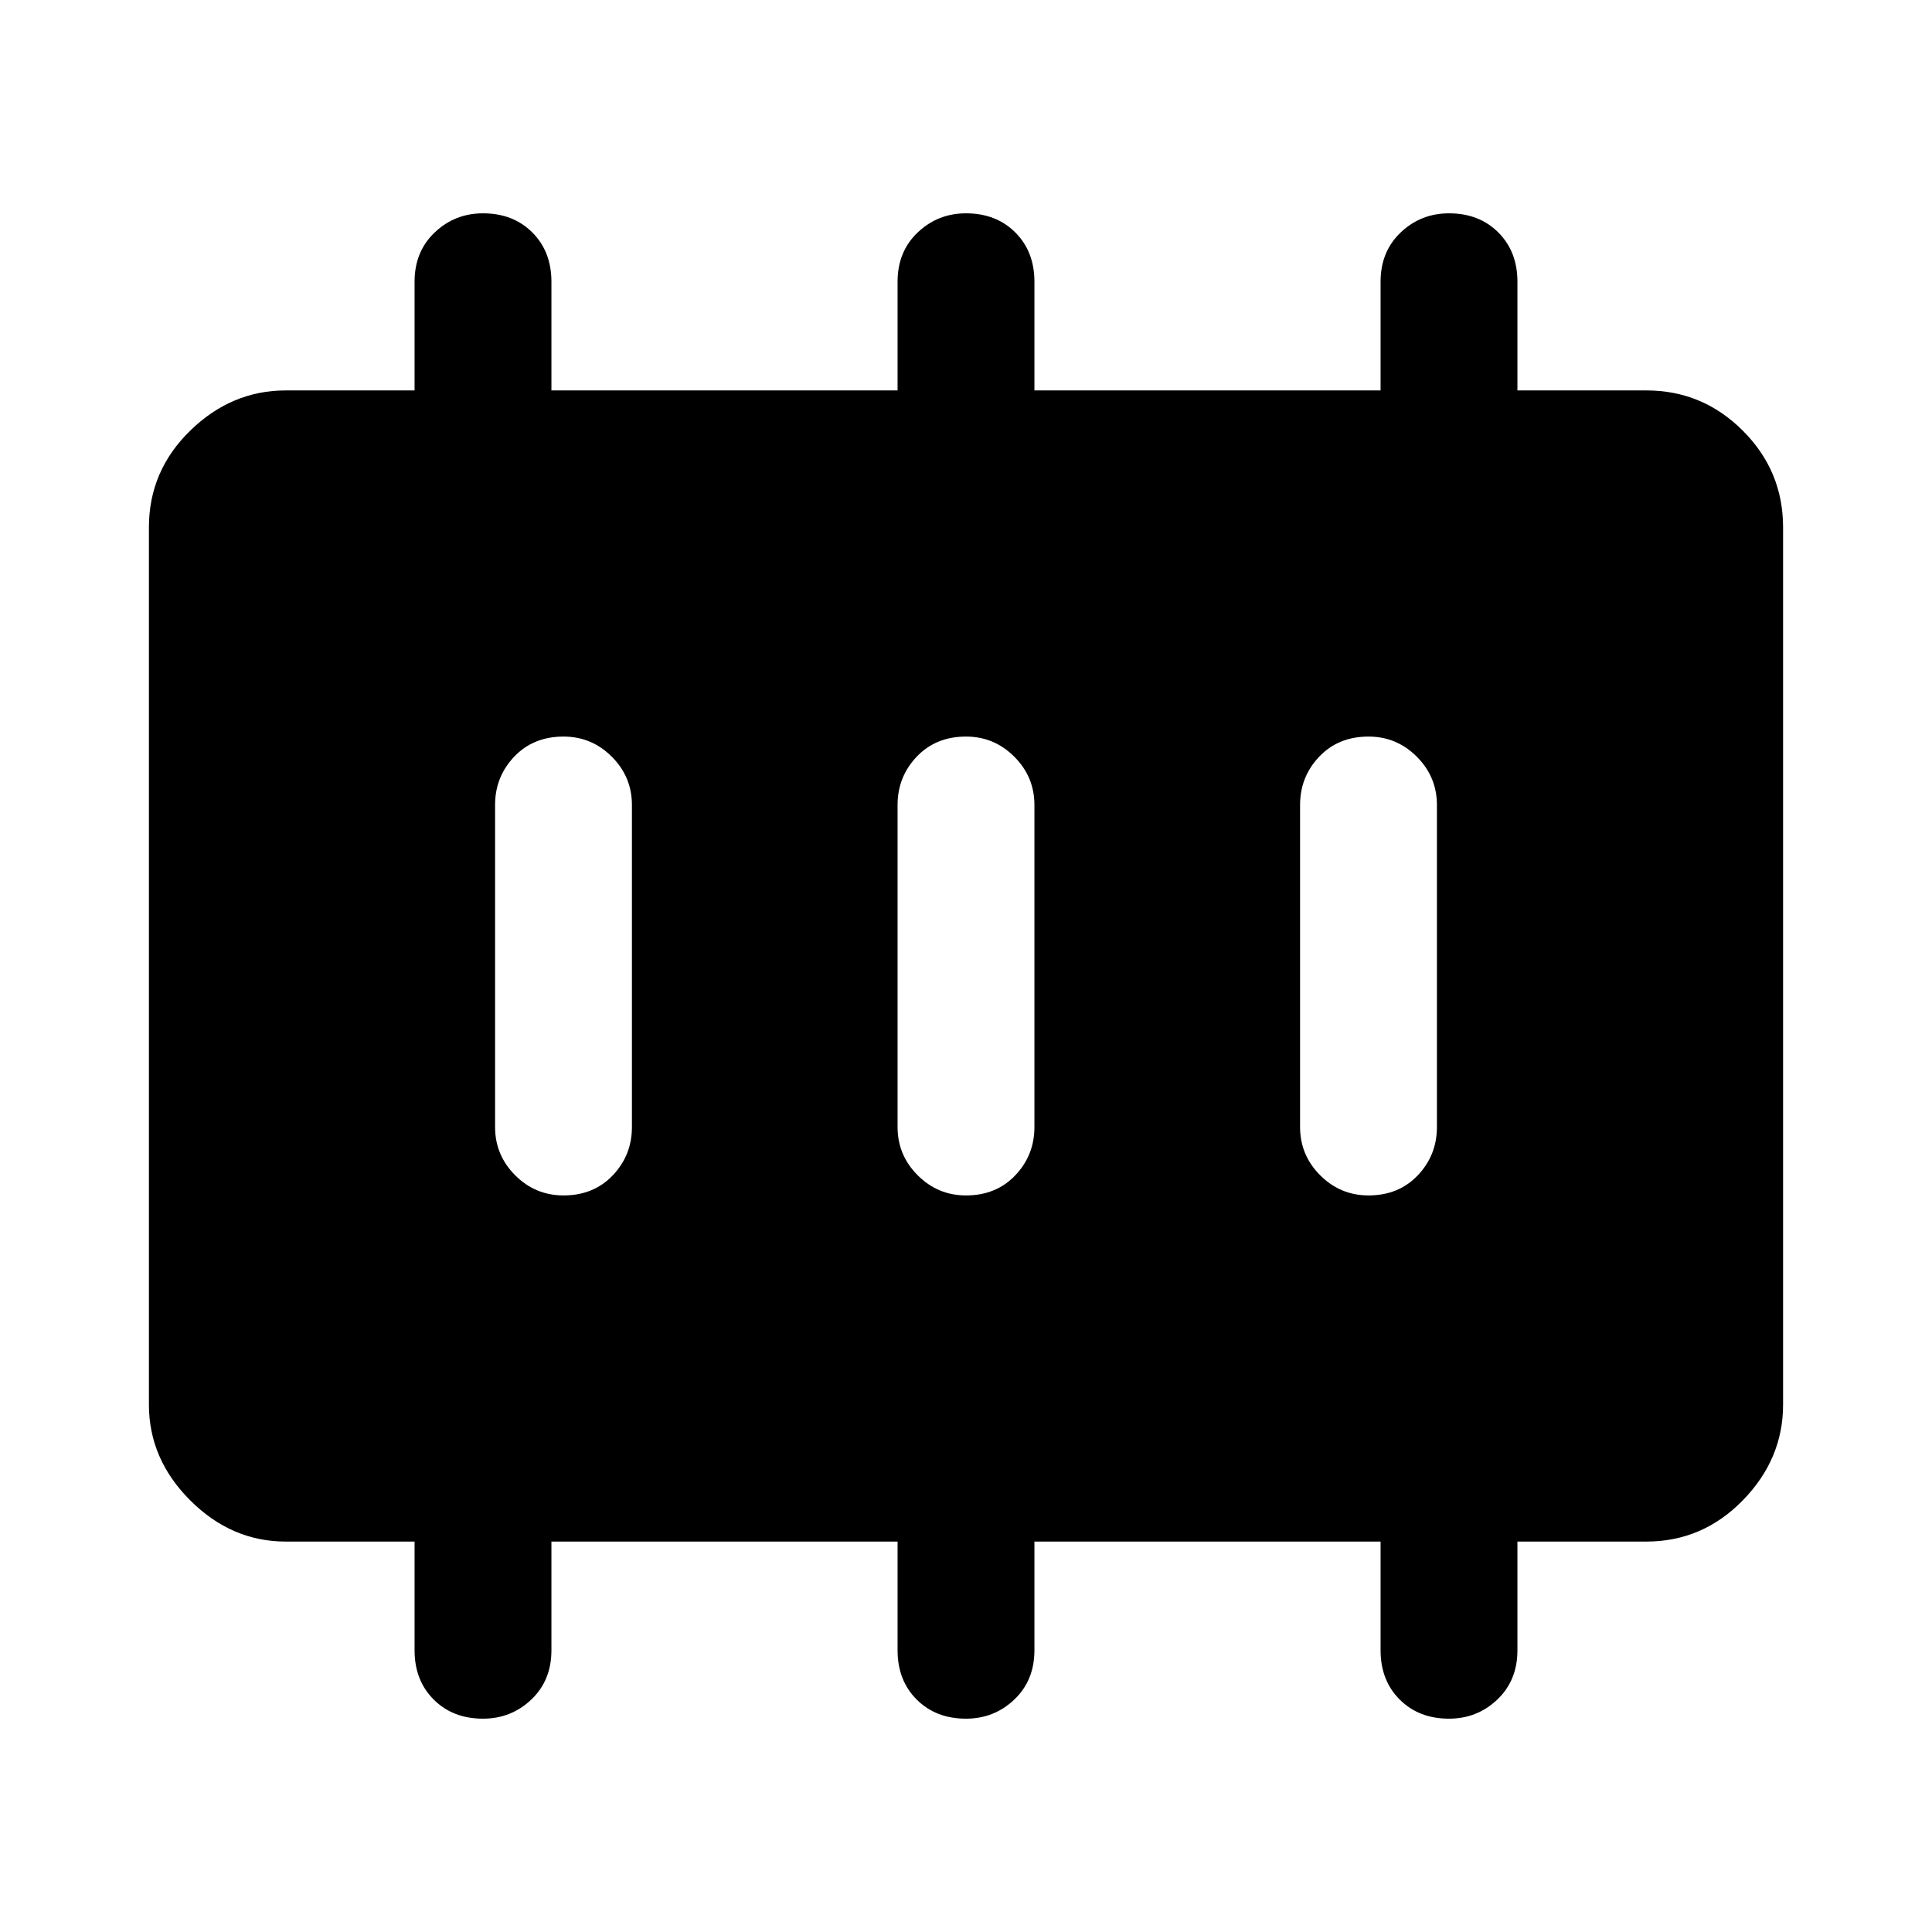 <svg xmlns="http://www.w3.org/2000/svg" width="48" height="48" viewBox="0 0 48 48"><path d="M14 29.7q.75 0 1.225-.5.475-.5.475-1.2v-8q0-.7-.5-1.2t-1.2-.5q-.75 0-1.225.5-.475.5-.475 1.2v8q0 .7.5 1.2t1.2.5Zm10 0q.75 0 1.225-.5.475-.5.475-1.2v-8q0-.7-.5-1.2t-1.2-.5q-.75 0-1.225.5-.475.5-.475 1.2v8q0 .7.5 1.2t1.2.5Zm10 0q.75 0 1.225-.5.475-.5.475-1.2v-8q0-.7-.5-1.2t-1.2-.5q-.75 0-1.225.5-.475.5-.475 1.2v8q0 .7.5 1.2t1.2.5ZM7.1 38.3q-1.35 0-2.375-1.025T3.7 34.9V13.1q0-1.4 1.025-2.4t2.375-1h3.2V7q0-.75.5-1.225.5-.475 1.2-.475.75 0 1.225.475Q13.7 6.25 13.7 7v2.7h8.6V7q0-.75.5-1.225.5-.475 1.2-.475.75 0 1.225.475Q25.7 6.25 25.7 7v2.7h8.6V7q0-.75.5-1.225.5-.475 1.2-.475.75 0 1.225.475Q37.7 6.25 37.7 7v2.7h3.2q1.4 0 2.4 1t1 2.4v21.8q0 1.35-1 2.375T40.9 38.3h-3.2V41q0 .75-.5 1.225-.5.475-1.2.475-.75 0-1.225-.475Q34.3 41.75 34.3 41v-2.7h-8.6V41q0 .75-.5 1.225-.5.475-1.2.475-.75 0-1.225-.475Q22.3 41.75 22.3 41v-2.7h-8.6V41q0 .75-.5 1.225-.5.475-1.2.475-.75 0-1.225-.475Q10.3 41.75 10.3 41v-2.7Z"/></svg>
